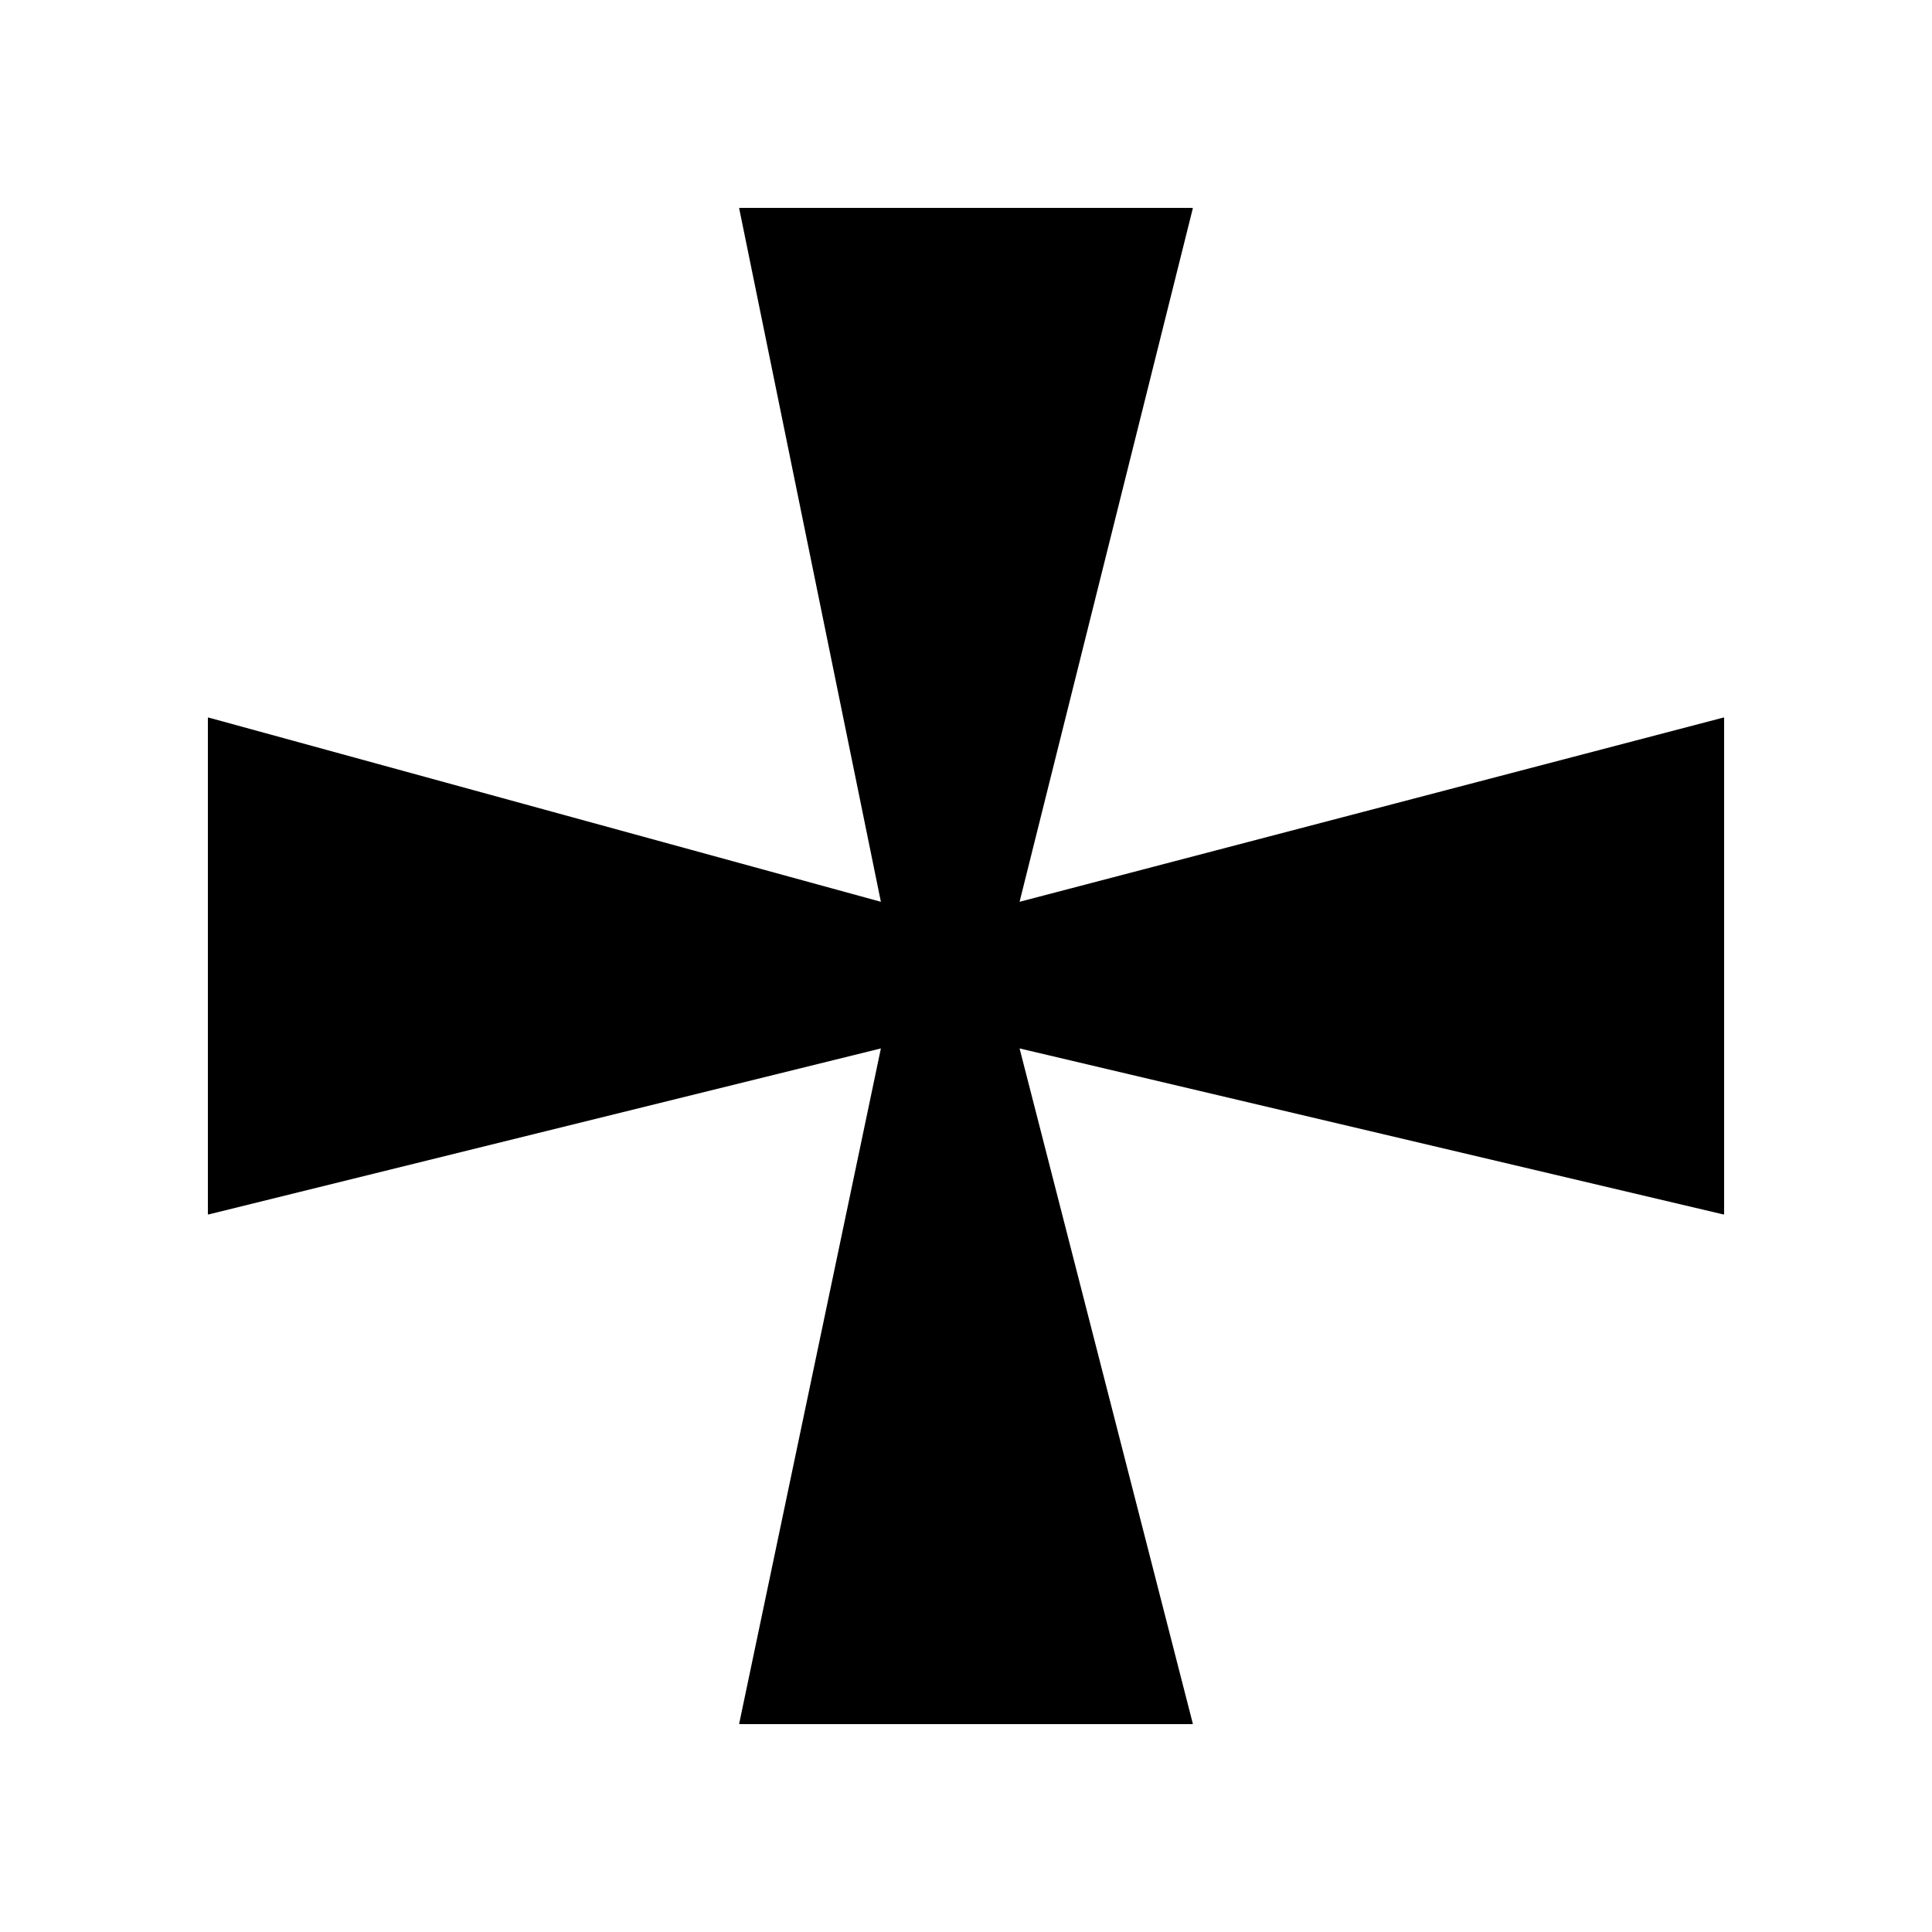 <svg width="580" height="580" viewBox="0 0 580 580" fill="none" xmlns="http://www.w3.org/2000/svg">
<path d="M517.594 215.544L517.5 215.386L306.083 270.725L358.104 62.5L357.96 62.406H222.04L221.896 62.5L264.448 270.725L62.5 215.386L62.406 215.544V364.456L62.5 364.614L264.448 314.744L221.896 517.5L222.04 517.594H357.96L358.104 517.5L306.083 314.744L517.5 364.614L517.594 364.456V215.544L517.594 215.544Z" fill="#000000"/>
</svg>
